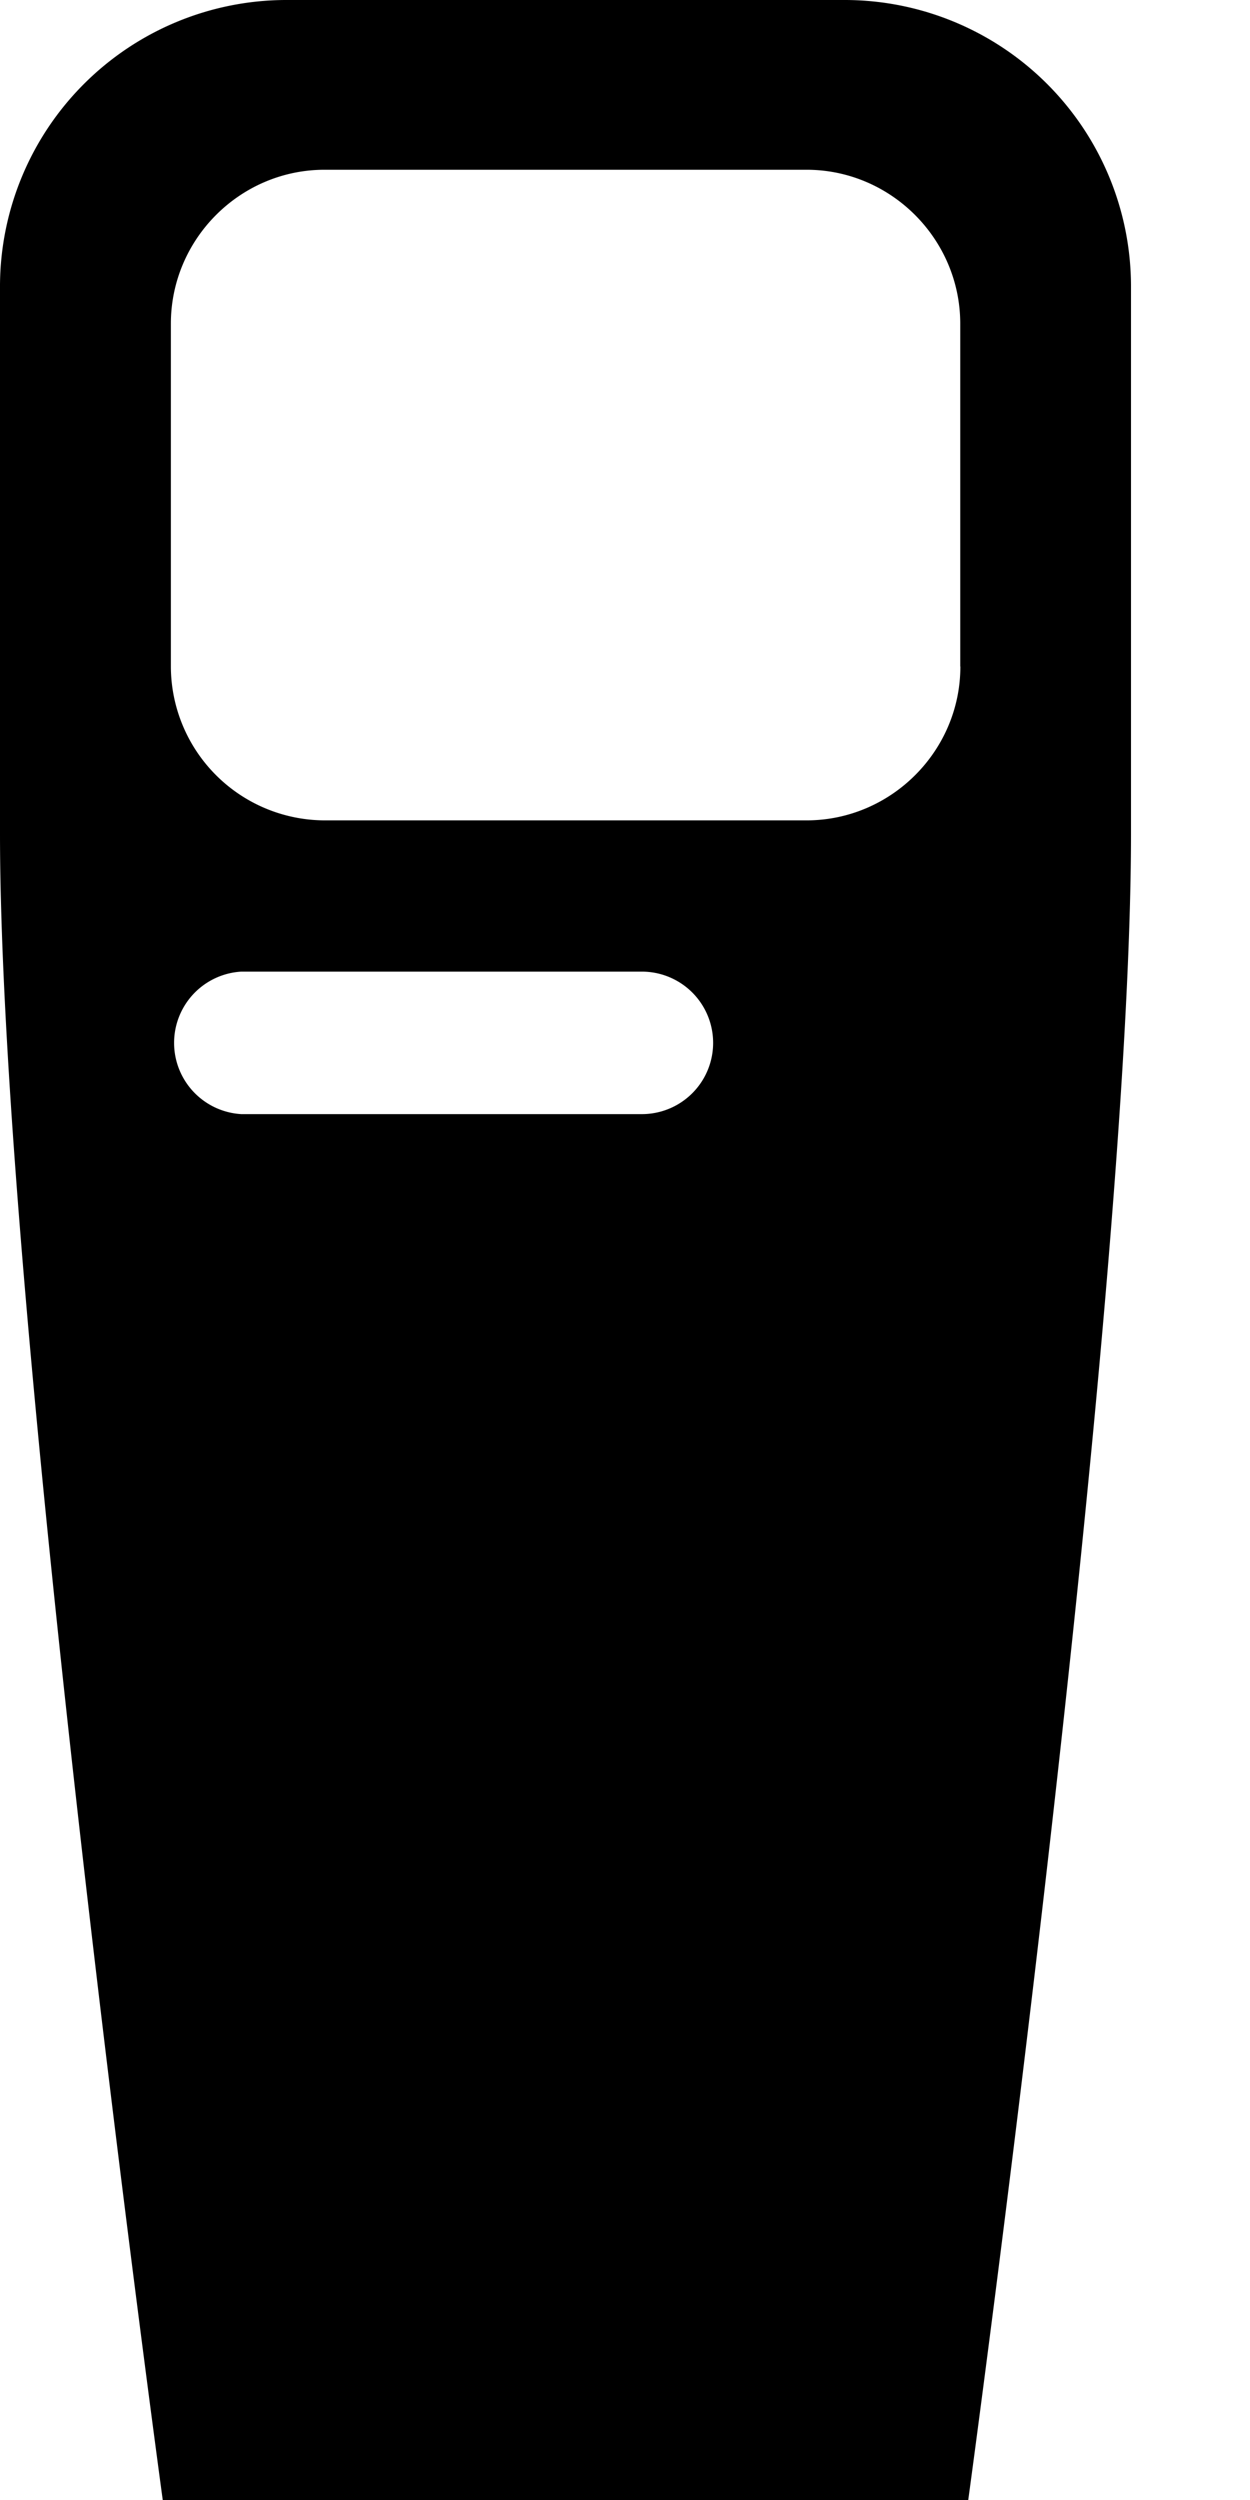 <svg width="10" height="20" viewBox="0 0 10 20" xmlns="http://www.w3.org/2000/svg"><path d="M7.683 5.332c0 .677-.555 1.231-1.231 1.231H2.598a1.234 1.234 0 0 1-1.231-1.231V2.59c0-.677.553-1.232 1.23-1.232h3.855c.676 0 1.23.555 1.23 1.232v2.742h.001zm-2.55 3.581H1.93a.571.571 0 0 1 0-1.14h3.205a.57.57 0 1 1 0 1.14h-.002zM6.763 0H2.287A2.293 2.293 0 0 0 0 2.285v4.381C0 10.476 1.302 20 1.302 20h6.444s1.302-9.524 1.302-13.334V2.285A2.292 2.292 0 0 0 6.762 0h.001z"/></svg>